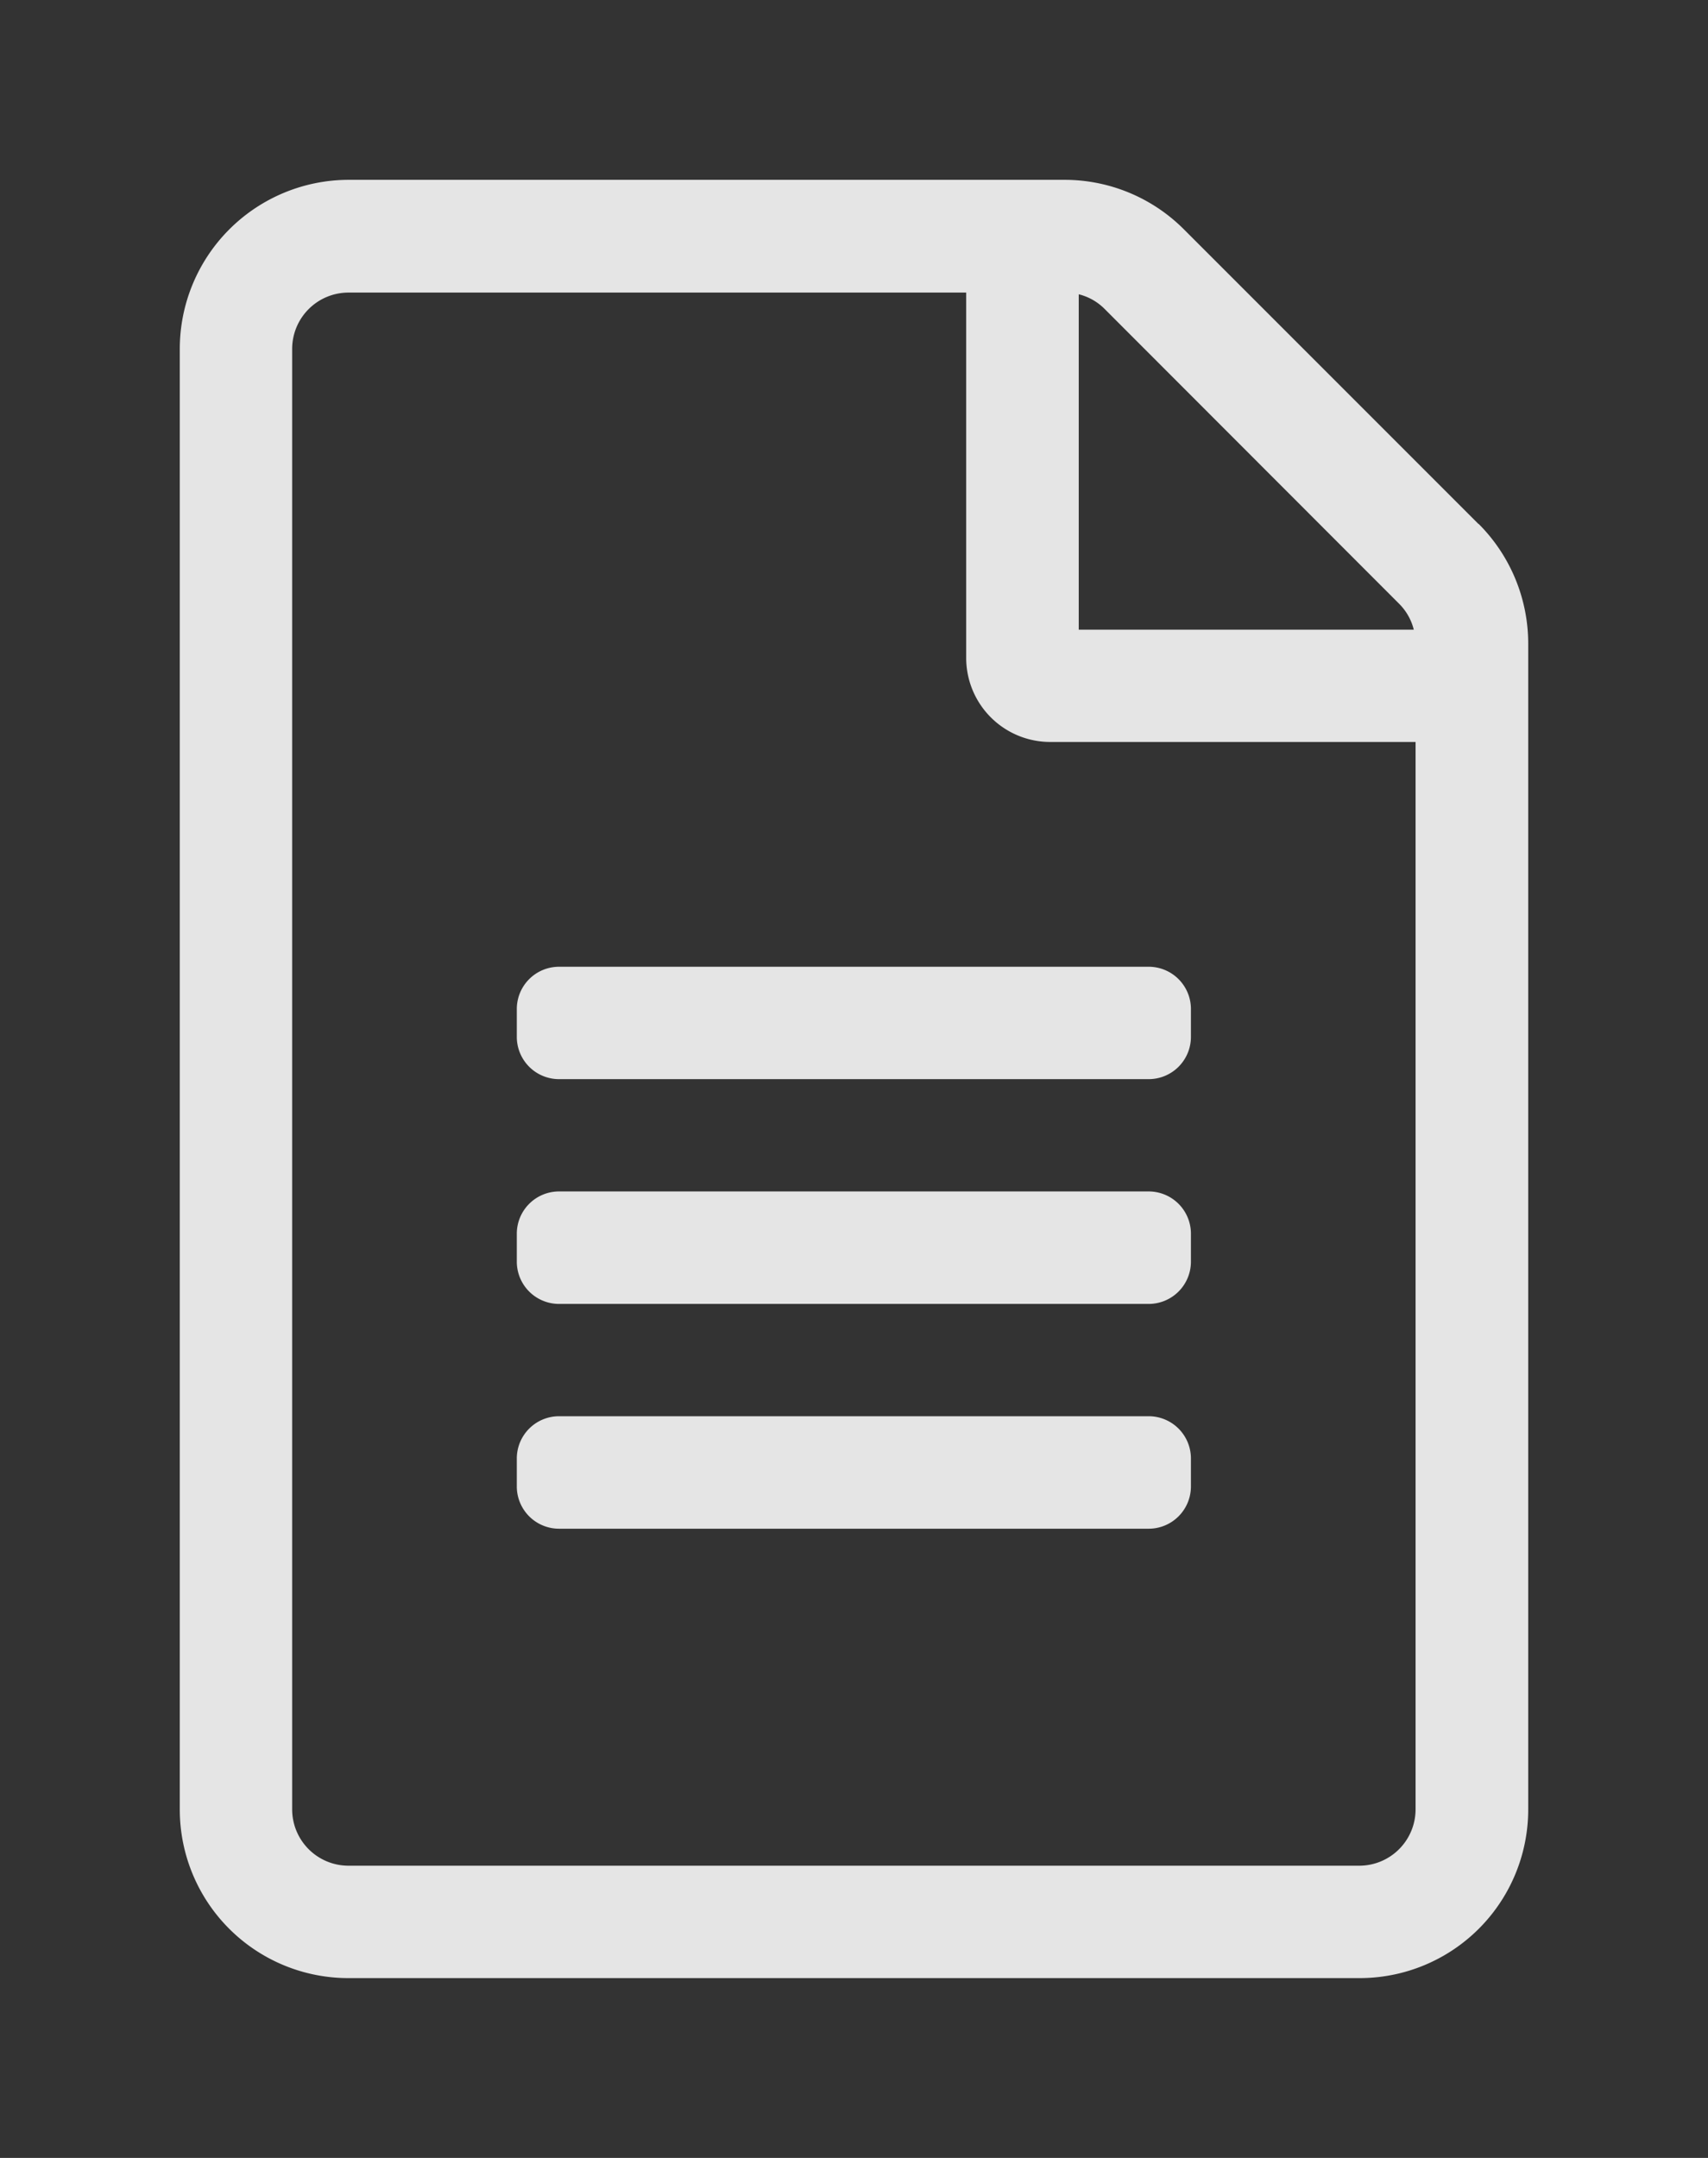 <svg xmlns="http://www.w3.org/2000/svg" xmlns:xlink="http://www.w3.org/1999/xlink" width="19" height="24" viewBox="0 0 19 24">
  <rect x="0" y="0" width="19" height="24" fill="#333333" stroke="none"/>
  <defs>
    <clipPath id="clip-icon_xemchitiet">
      <rect width="19" height="24"/>
    </clipPath>
  </defs>
  <g id="icon_xemchitiet" clip-path="url(#clip-icon_xemchitiet)">
    <path id="Path_1582" data-name="Path 1582" d="M14.446,3.727,11.17.451A1.875,1.875,0,0,0,9.846-.1H1.875A1.881,1.881,0,0,0,0,1.779V18.025A1.875,1.875,0,0,0,1.875,19.9H13.122A1.875,1.875,0,0,0,15,18.025V5.055a1.884,1.884,0,0,0-.551-1.328Zm-.883.887a.614.614,0,0,1,.164.289H10V1.173a.614.614,0,0,1,.289.164ZM13.122,18.65H1.875a.627.627,0,0,1-.625-.625V1.779a.627.627,0,0,1,.625-.625H8.748V5.215a.935.935,0,0,0,.937.937h4.062V18.025A.627.627,0,0,1,13.122,18.65ZM11.248,9.121v.312a.47.47,0,0,1-.469.469H4.218a.47.47,0,0,1-.469-.469V9.121a.47.47,0,0,1,.469-.469h6.561A.47.47,0,0,1,11.248,9.121Zm0,2.5v.312a.47.47,0,0,1-.469.469H4.218a.47.47,0,0,1-.469-.469V11.62a.47.47,0,0,1,.469-.469h6.561A.47.47,0,0,1,11.248,11.62Zm0,2.5v.312a.47.47,0,0,1-.469.469H4.218a.47.47,0,0,1-.469-.469V14.12a.47.47,0,0,1,.469-.469h6.561A.47.47,0,0,1,11.248,14.12Z" transform="translate(2 2.1)" fill="rgba(255,255,255,0.87)"/>
  </g>
</svg>
